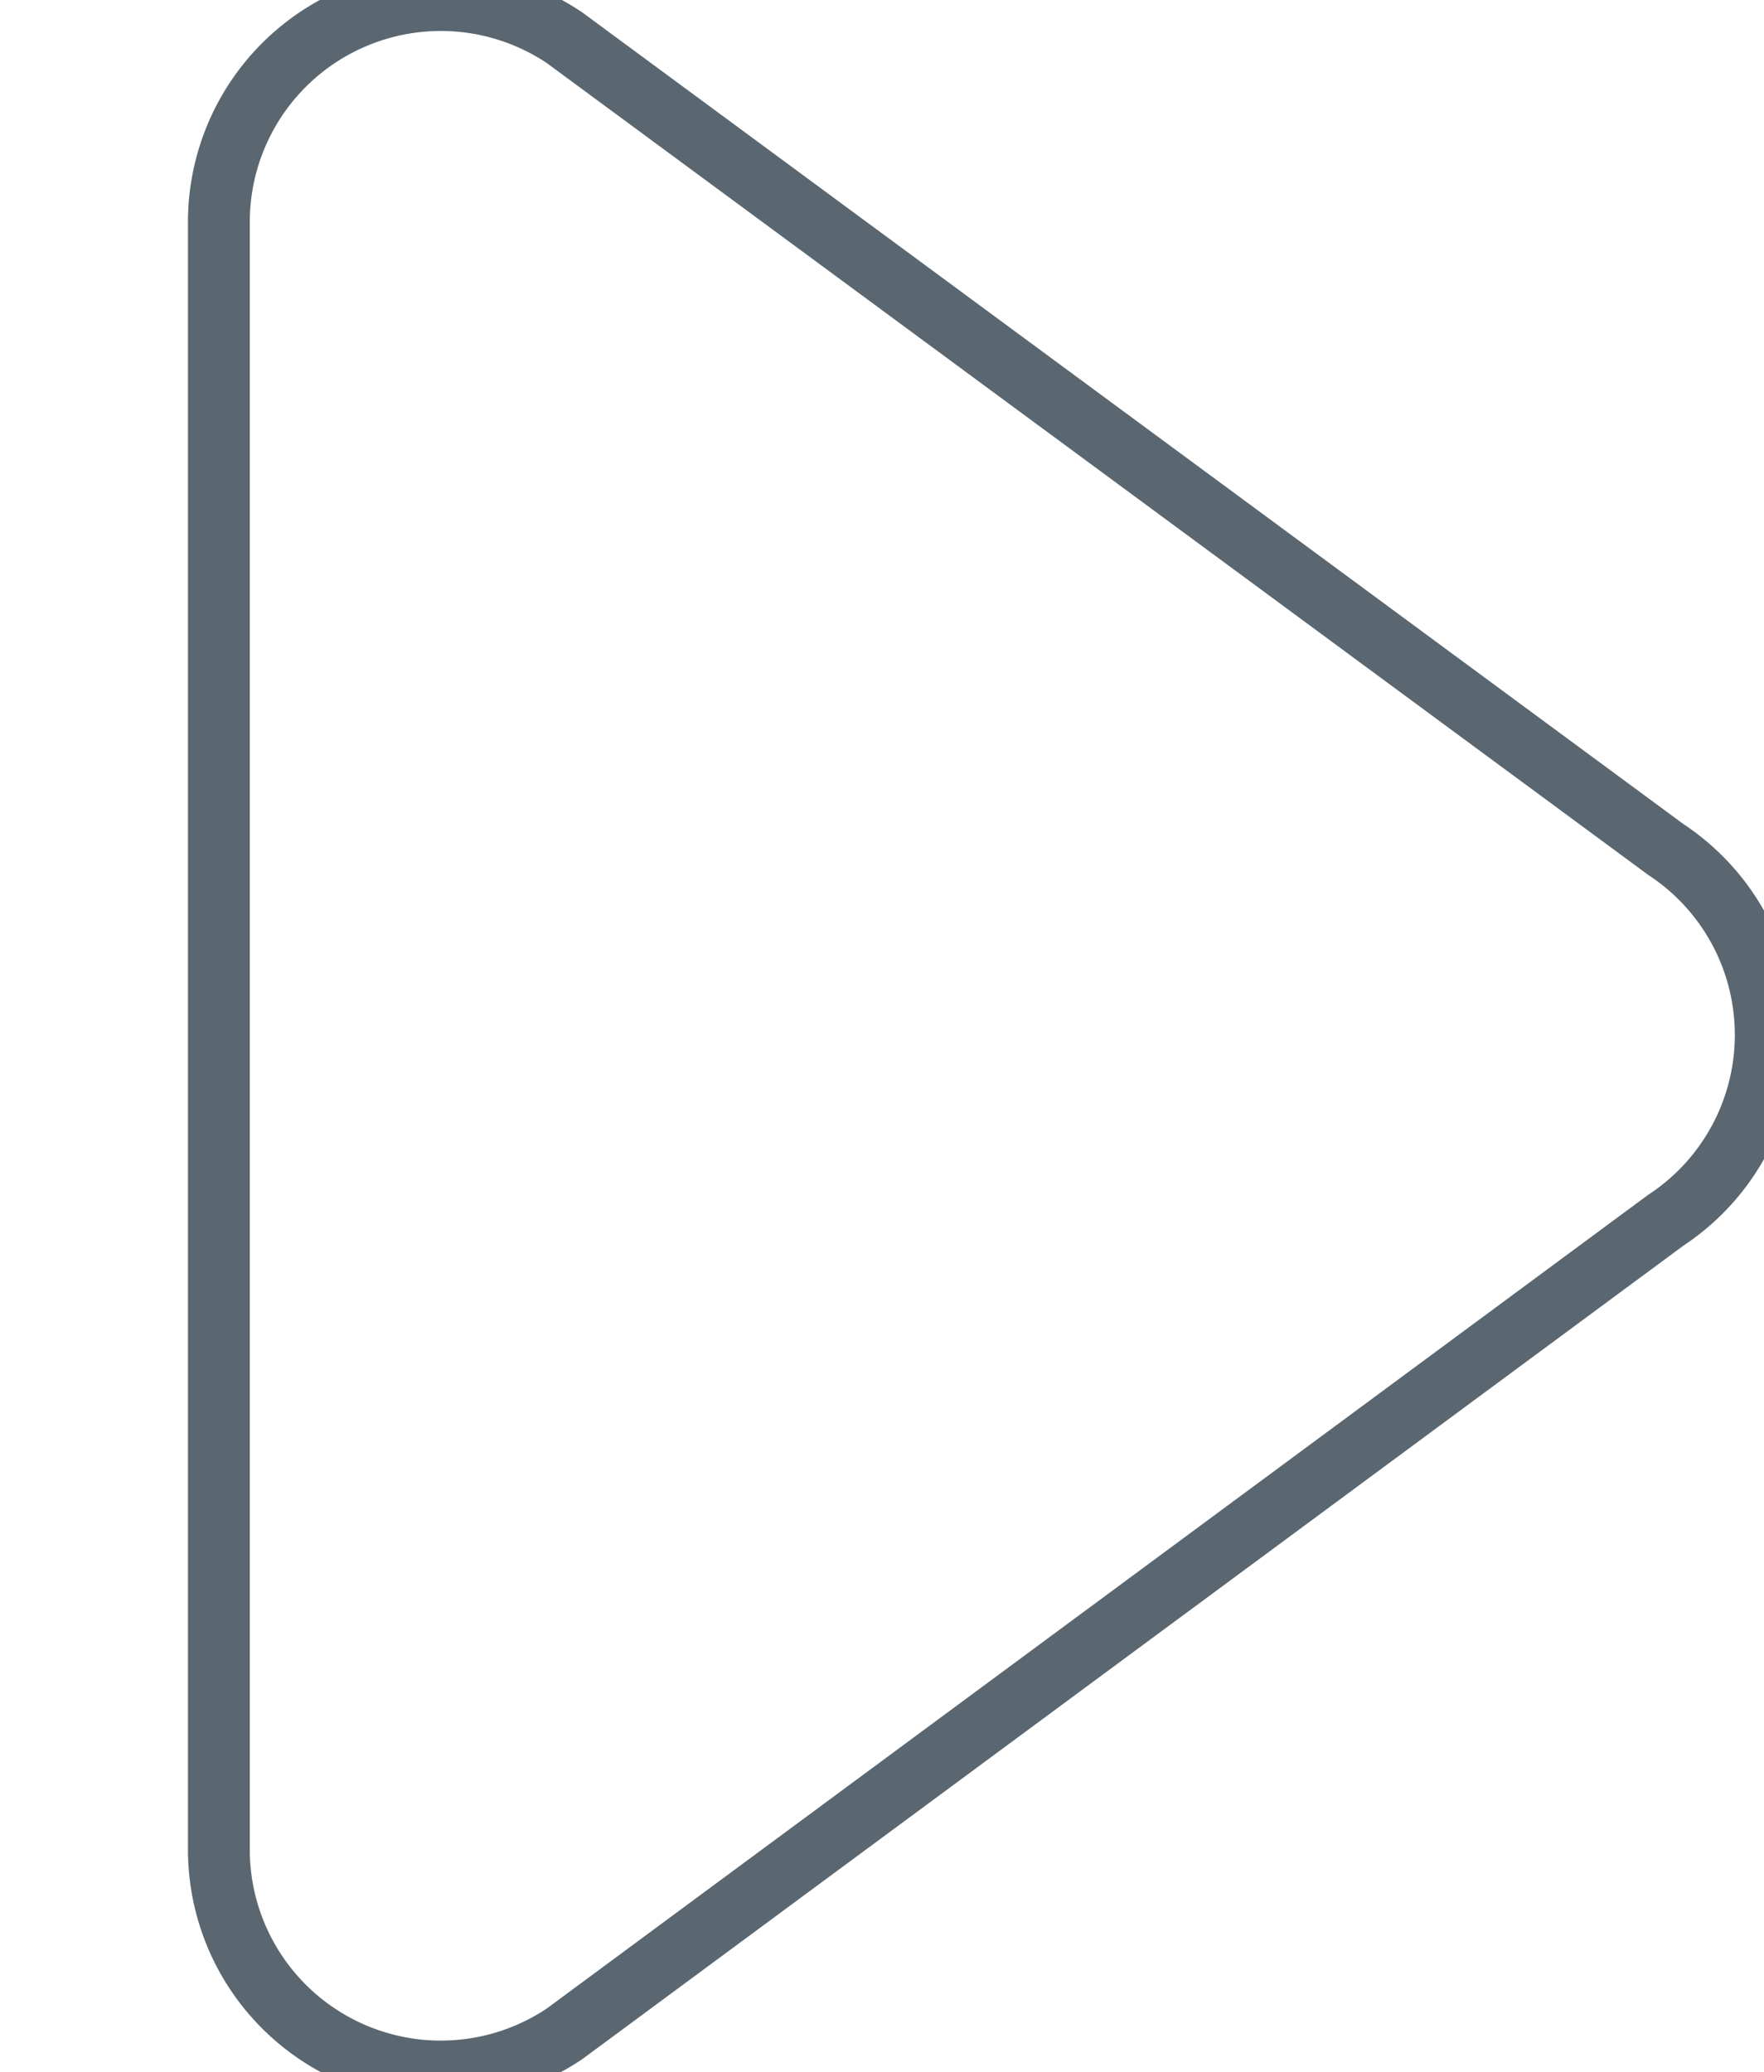<svg xmlns="http://www.w3.org/2000/svg" viewBox="0 0 28.53 33.52"><defs><style>.a{stroke:#5b6770;fill-opacity:0}</style></defs><title>selector-right</title><path class="a" d="M3.54,16.73v13.17a3.59,3.59,0,0,0,5.59,3L26.94,19.74a3.59,3.59,0,0,0,0-6L9.13.61a3.59,3.59,0,0,0-5.59,3v5.9Z"/></svg>